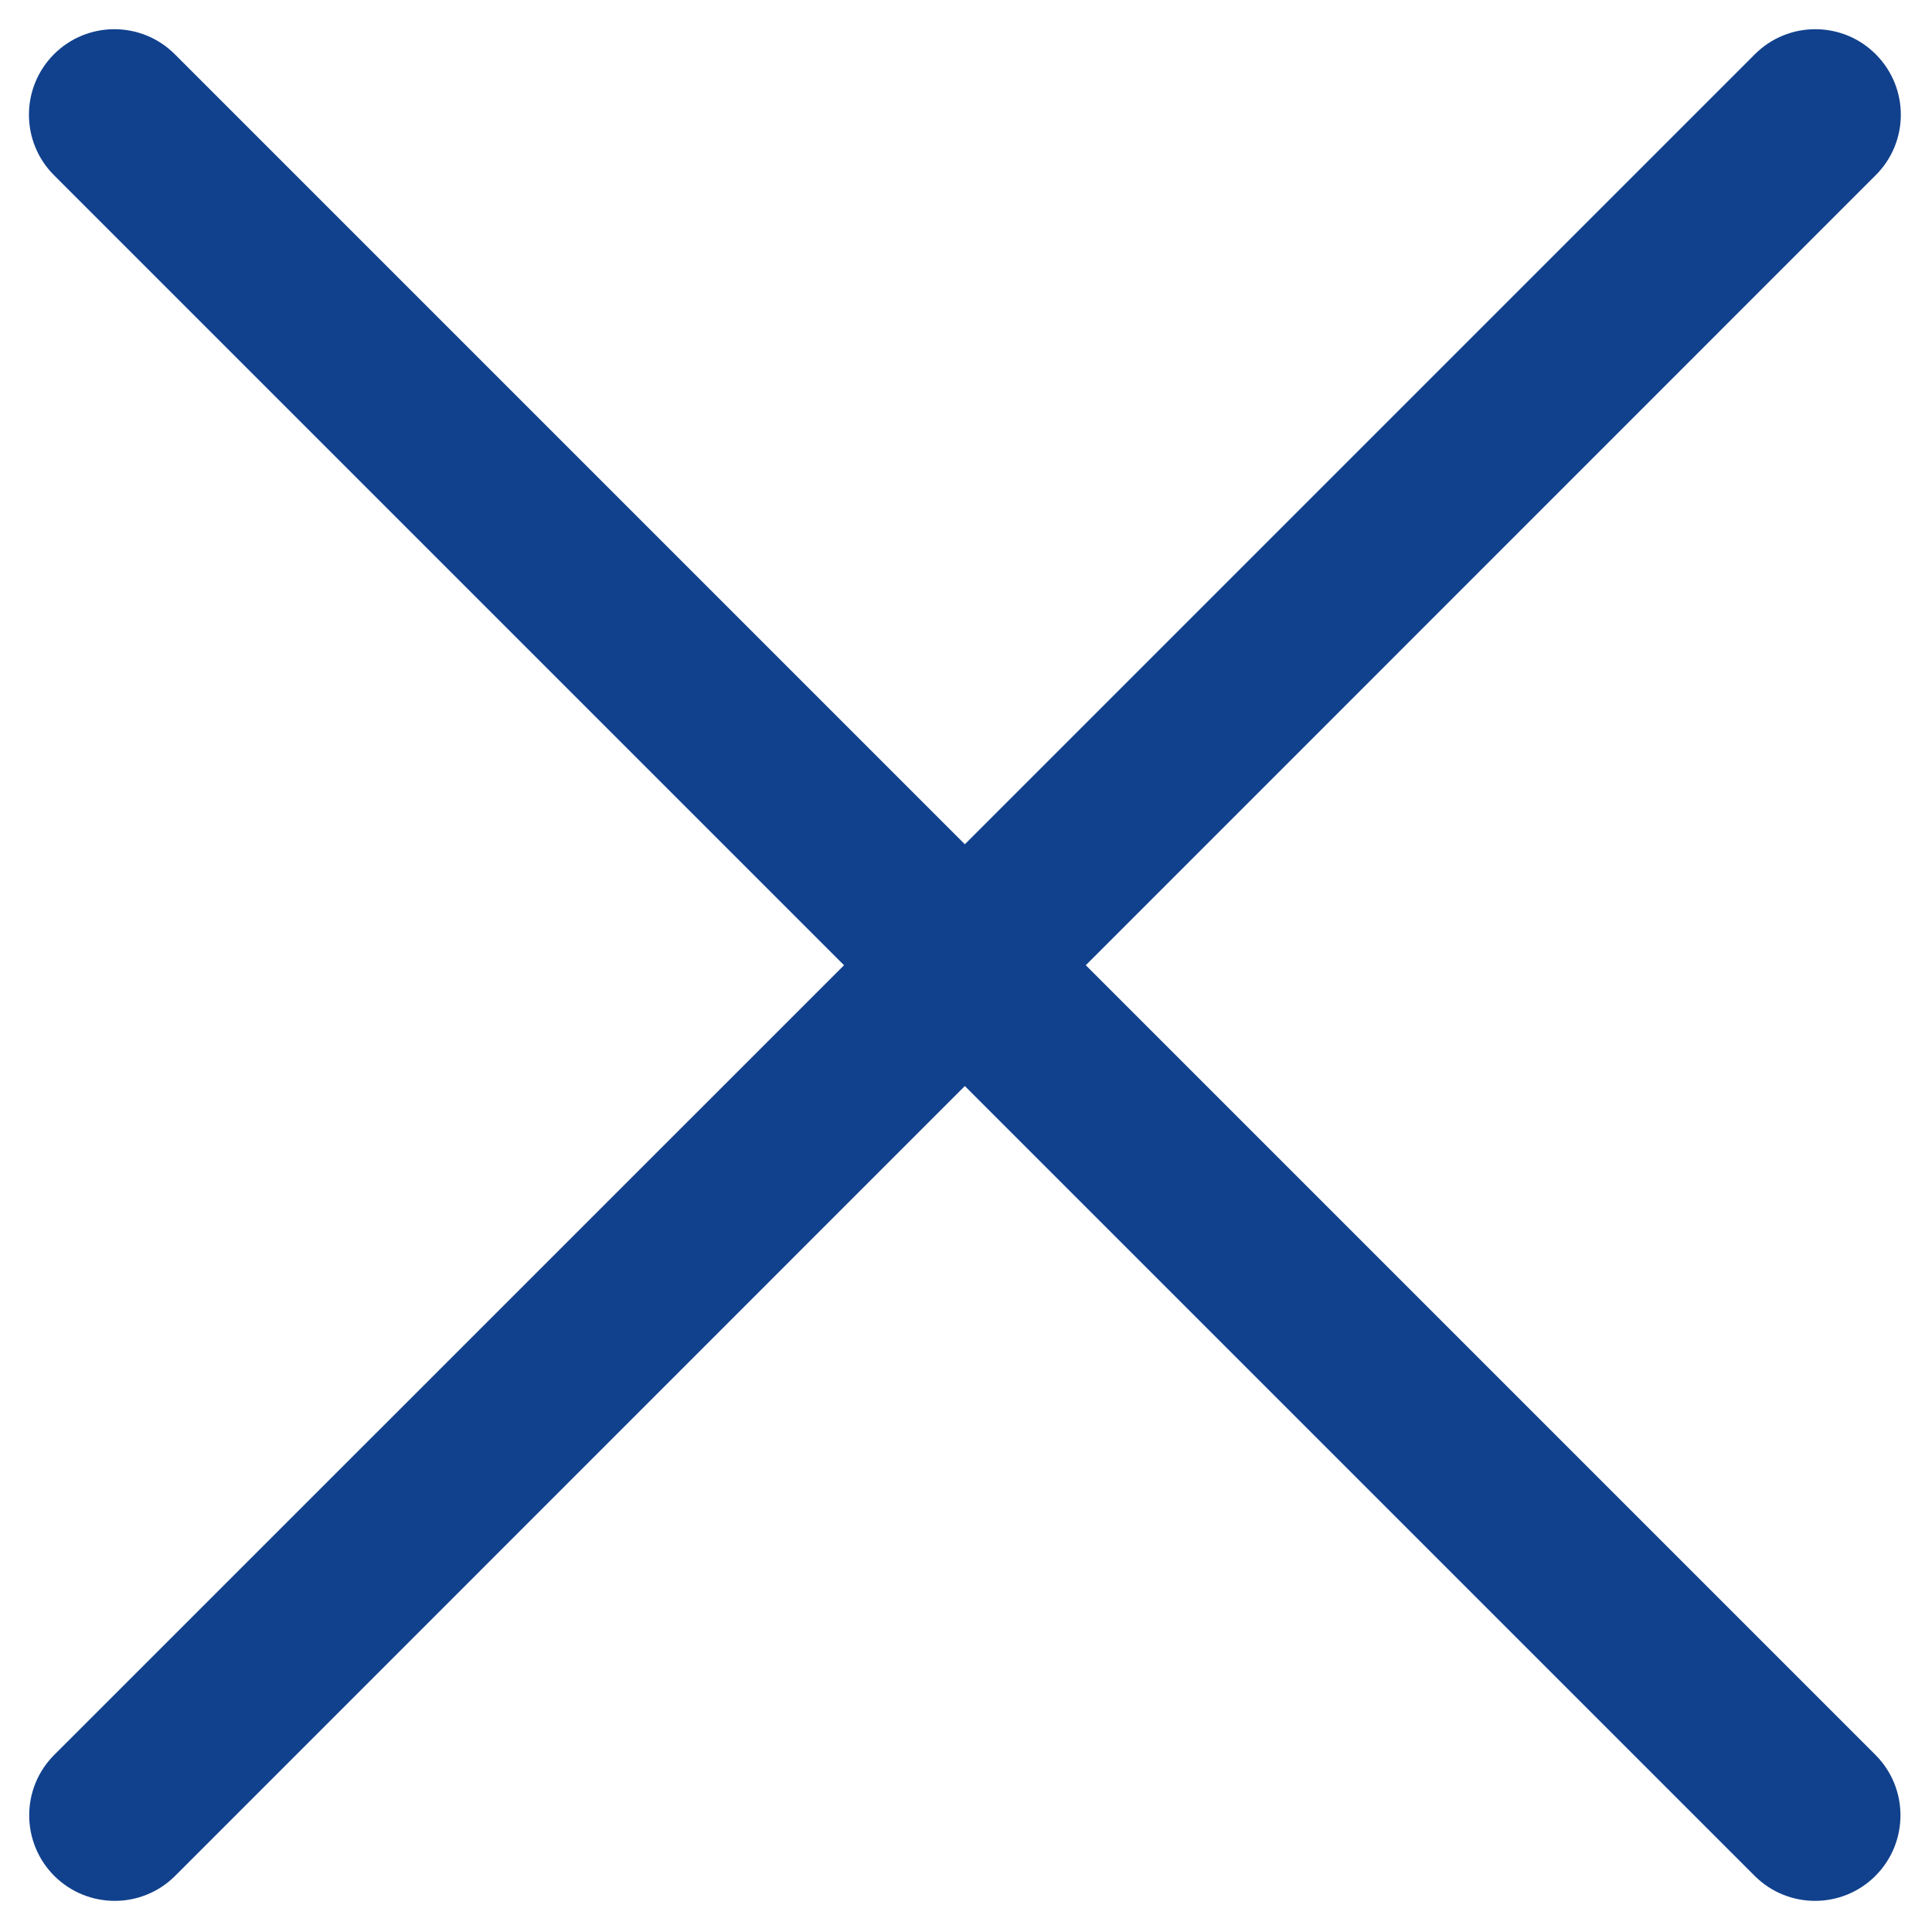 <svg width="15" height="15" viewBox="0 0 15 15" fill="none" xmlns="http://www.w3.org/2000/svg">
<path fill-rule="evenodd" clip-rule="evenodd" d="M14.563 1.36C14.823 1.101 14.823 0.681 14.563 0.421C14.304 0.162 13.884 0.162 13.625 0.421L7.491 6.555L1.357 0.421C1.098 0.162 0.678 0.162 0.419 0.421C0.16 0.681 0.16 1.101 0.419 1.36L6.553 7.494L0.421 13.625C0.162 13.884 0.162 14.304 0.421 14.564C0.681 14.823 1.101 14.823 1.36 14.564L7.491 8.432L13.623 14.564C13.882 14.823 14.302 14.823 14.561 14.564C14.82 14.304 14.82 13.884 14.561 13.625L8.43 7.494L14.563 1.36Z" fill="#11418D"/>
</svg>
